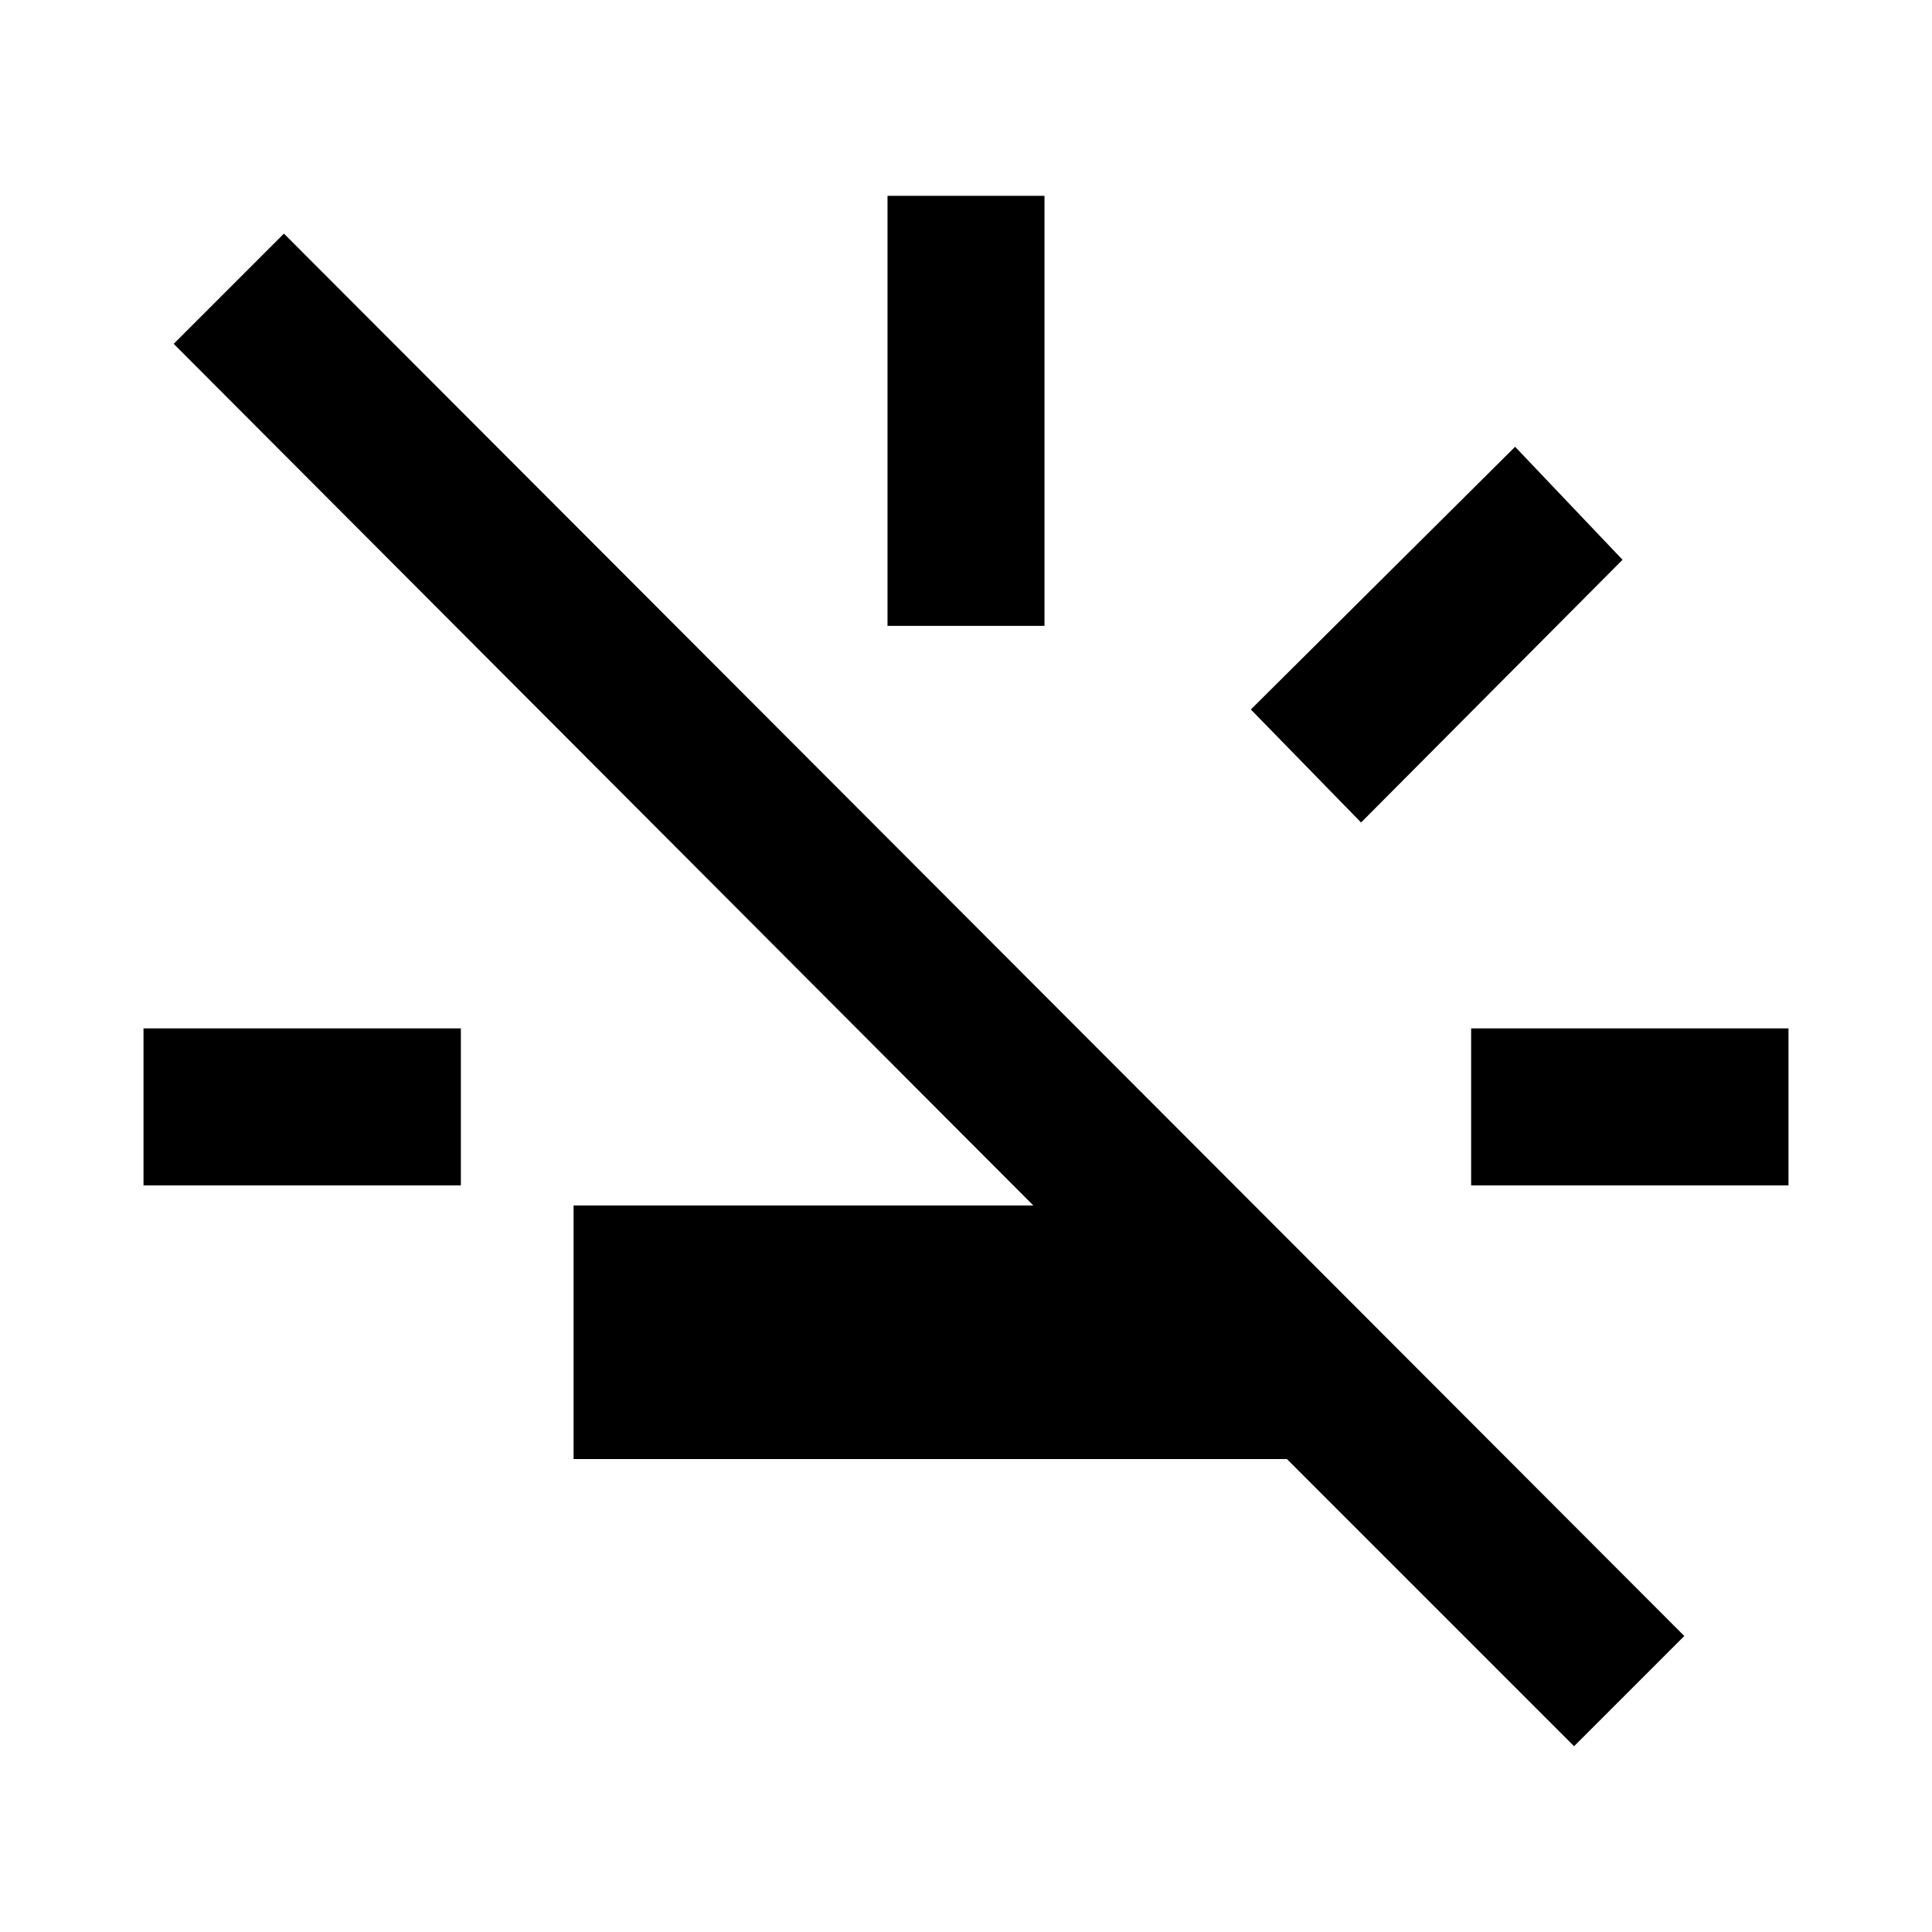 <svg xmlns="http://www.w3.org/2000/svg" height="20" viewBox="0 -960 960 960" width="20"><path d="M71.31-371v-78H229v78H71.31ZM441-649v-213.69h78V-649h-78Zm235.31 97.69-54.77-56.15L752.85-738l53.38 56.15-129.92 130.54ZM731-371v-78h157.69v78H731Zm51.15 278.69L639.46-235H285v-126h228.46L86.31-789.15l54.77-54.77 695.84 696.84-54.77 54.77Z"/></svg>
